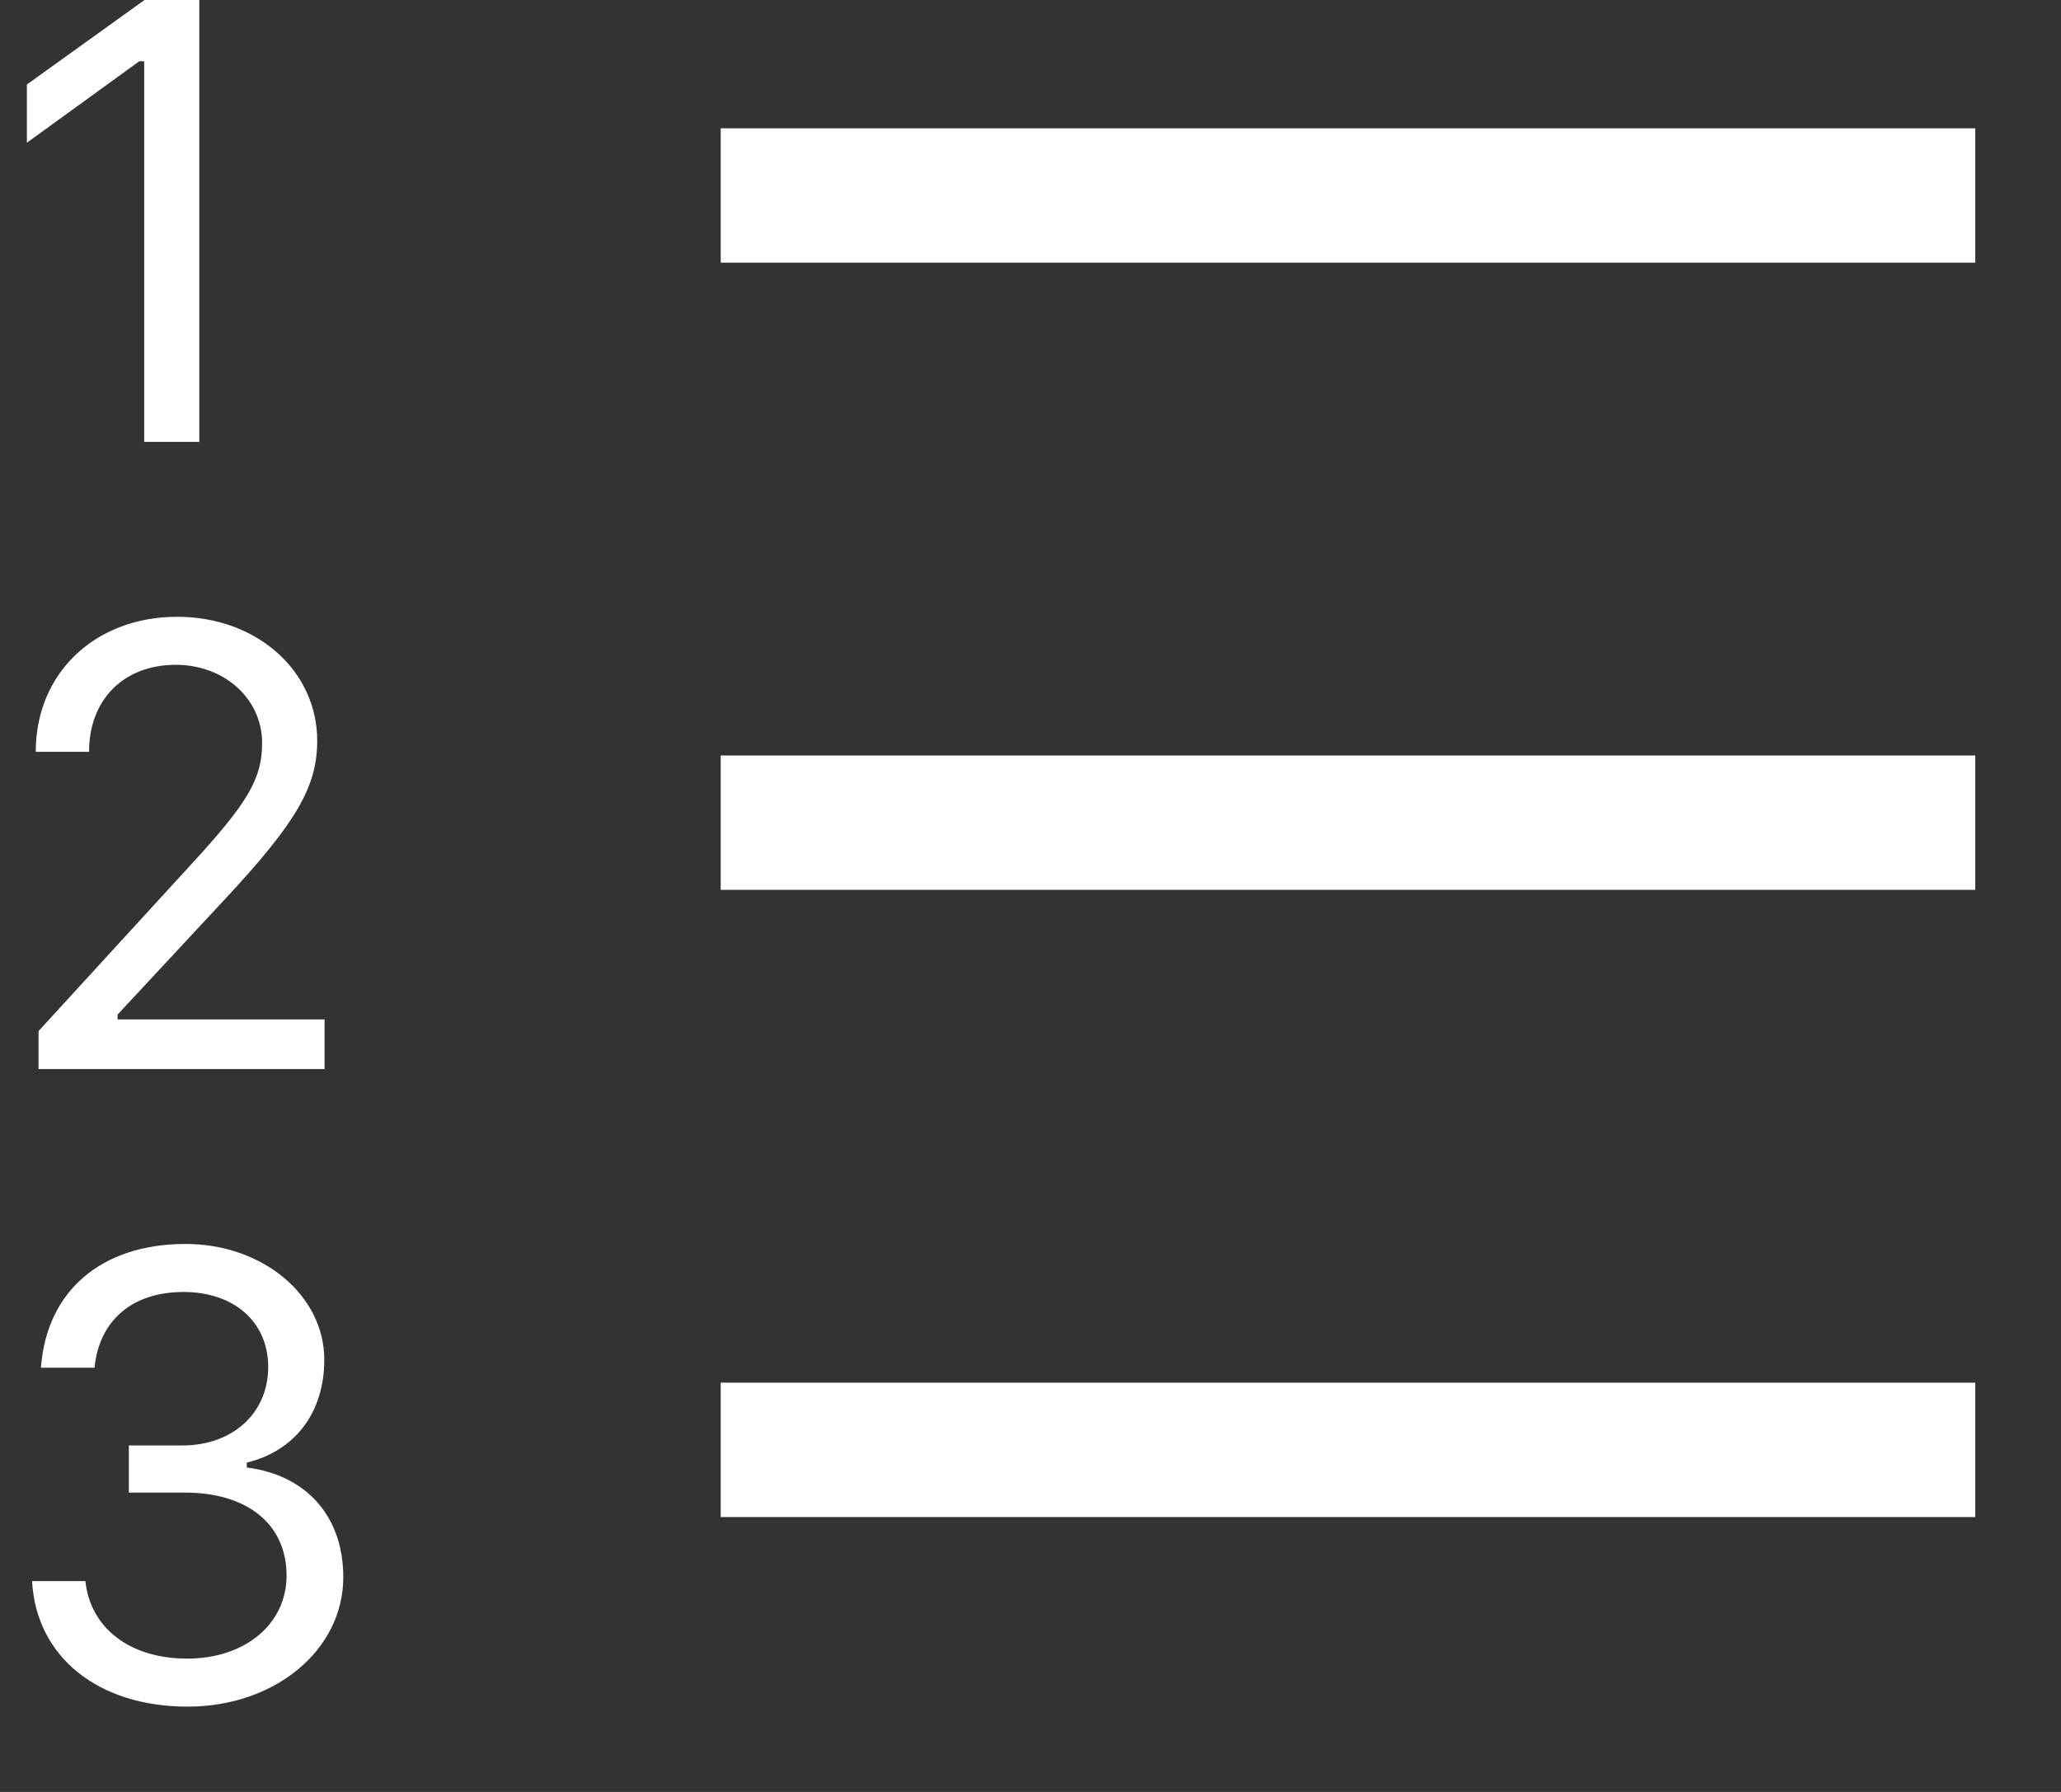 <?xml version="1.0" encoding="UTF-8" standalone="no"?>
<svg width="23px" height="20px" viewBox="0 0 23 20" version="1.1" xmlns="http://www.w3.org/2000/svg" xmlns:xlink="http://www.w3.org/1999/xlink">
    <rect x="0" y="0" width="23" height="20" fill="#333333" stroke="none"/>
    <!-- Generator: Sketch 39.1 (31720) - http://www.bohemiancoding.com/sketch -->
    <title>Num</title>
    <desc>Created with Sketch.</desc>
    <defs></defs>
    <g id="Page-1" stroke="none" stroke-width="1" fill="none" fill-rule="evenodd">
        <g id="SVG-Icon" transform="translate(-230, -259)" fill="#FFFFFF">
            <g id="Num" transform="translate(229, 257)">
                <path d="M9.043,3.432 L23.043,3.432 L23.043,4.932 L9.043,4.932 L9.043,3.432 Z M9.043,10.432 L23.043,10.432 L23.043,11.932 L9.043,11.932 L9.043,10.432 Z M9.043,17.432 L23.043,17.432 L23.043,18.932 L9.043,18.932 L9.043,17.432 Z M2.609,6.932 L3.224,6.932 L3.224,2 L2.613,2 L1.3,2.943 L1.3,3.593 L2.554,2.684 L2.609,2.684 L2.609,6.932 Z M1.399,10.388 L1.399,10.391 L1.994,10.391 L1.994,10.388 C1.994,9.807 2.383,9.42 2.961,9.42 C3.505,9.42 3.925,9.8 3.925,10.292 C3.925,10.688 3.771,10.955 3.135,11.646 L1.43,13.508 L1.43,13.932 L4.622,13.932 L4.622,13.378 L2.312,13.378 L2.312,13.324 L3.498,12.049 C4.308,11.181 4.54,10.781 4.54,10.268 C4.54,9.485 3.863,8.884 2.978,8.884 C2.062,8.884 1.399,9.513 1.399,10.388 Z M2.438,18.659 L3.064,18.659 C3.764,18.659 4.198,19.015 4.198,19.585 C4.198,20.125 3.737,20.512 3.088,20.512 C2.452,20.512 2.008,20.173 1.953,19.647 L1.358,19.647 C1.403,20.491 2.093,21.048 3.094,21.048 C4.069,21.048 4.831,20.416 4.831,19.603 C4.831,18.929 4.424,18.464 3.754,18.379 L3.754,18.324 C4.294,18.194 4.619,17.764 4.619,17.176 C4.619,16.458 3.932,15.884 3.071,15.884 C2.131,15.884 1.519,16.41 1.457,17.265 L2.055,17.265 C2.107,16.735 2.479,16.42 3.047,16.42 C3.614,16.42 3.993,16.755 3.993,17.258 C3.993,17.771 3.597,18.133 3.036,18.133 L2.438,18.133 L2.438,18.659 Z" id="Combined-Shape"></path>
            </g>
        </g>
    </g>
</svg>
